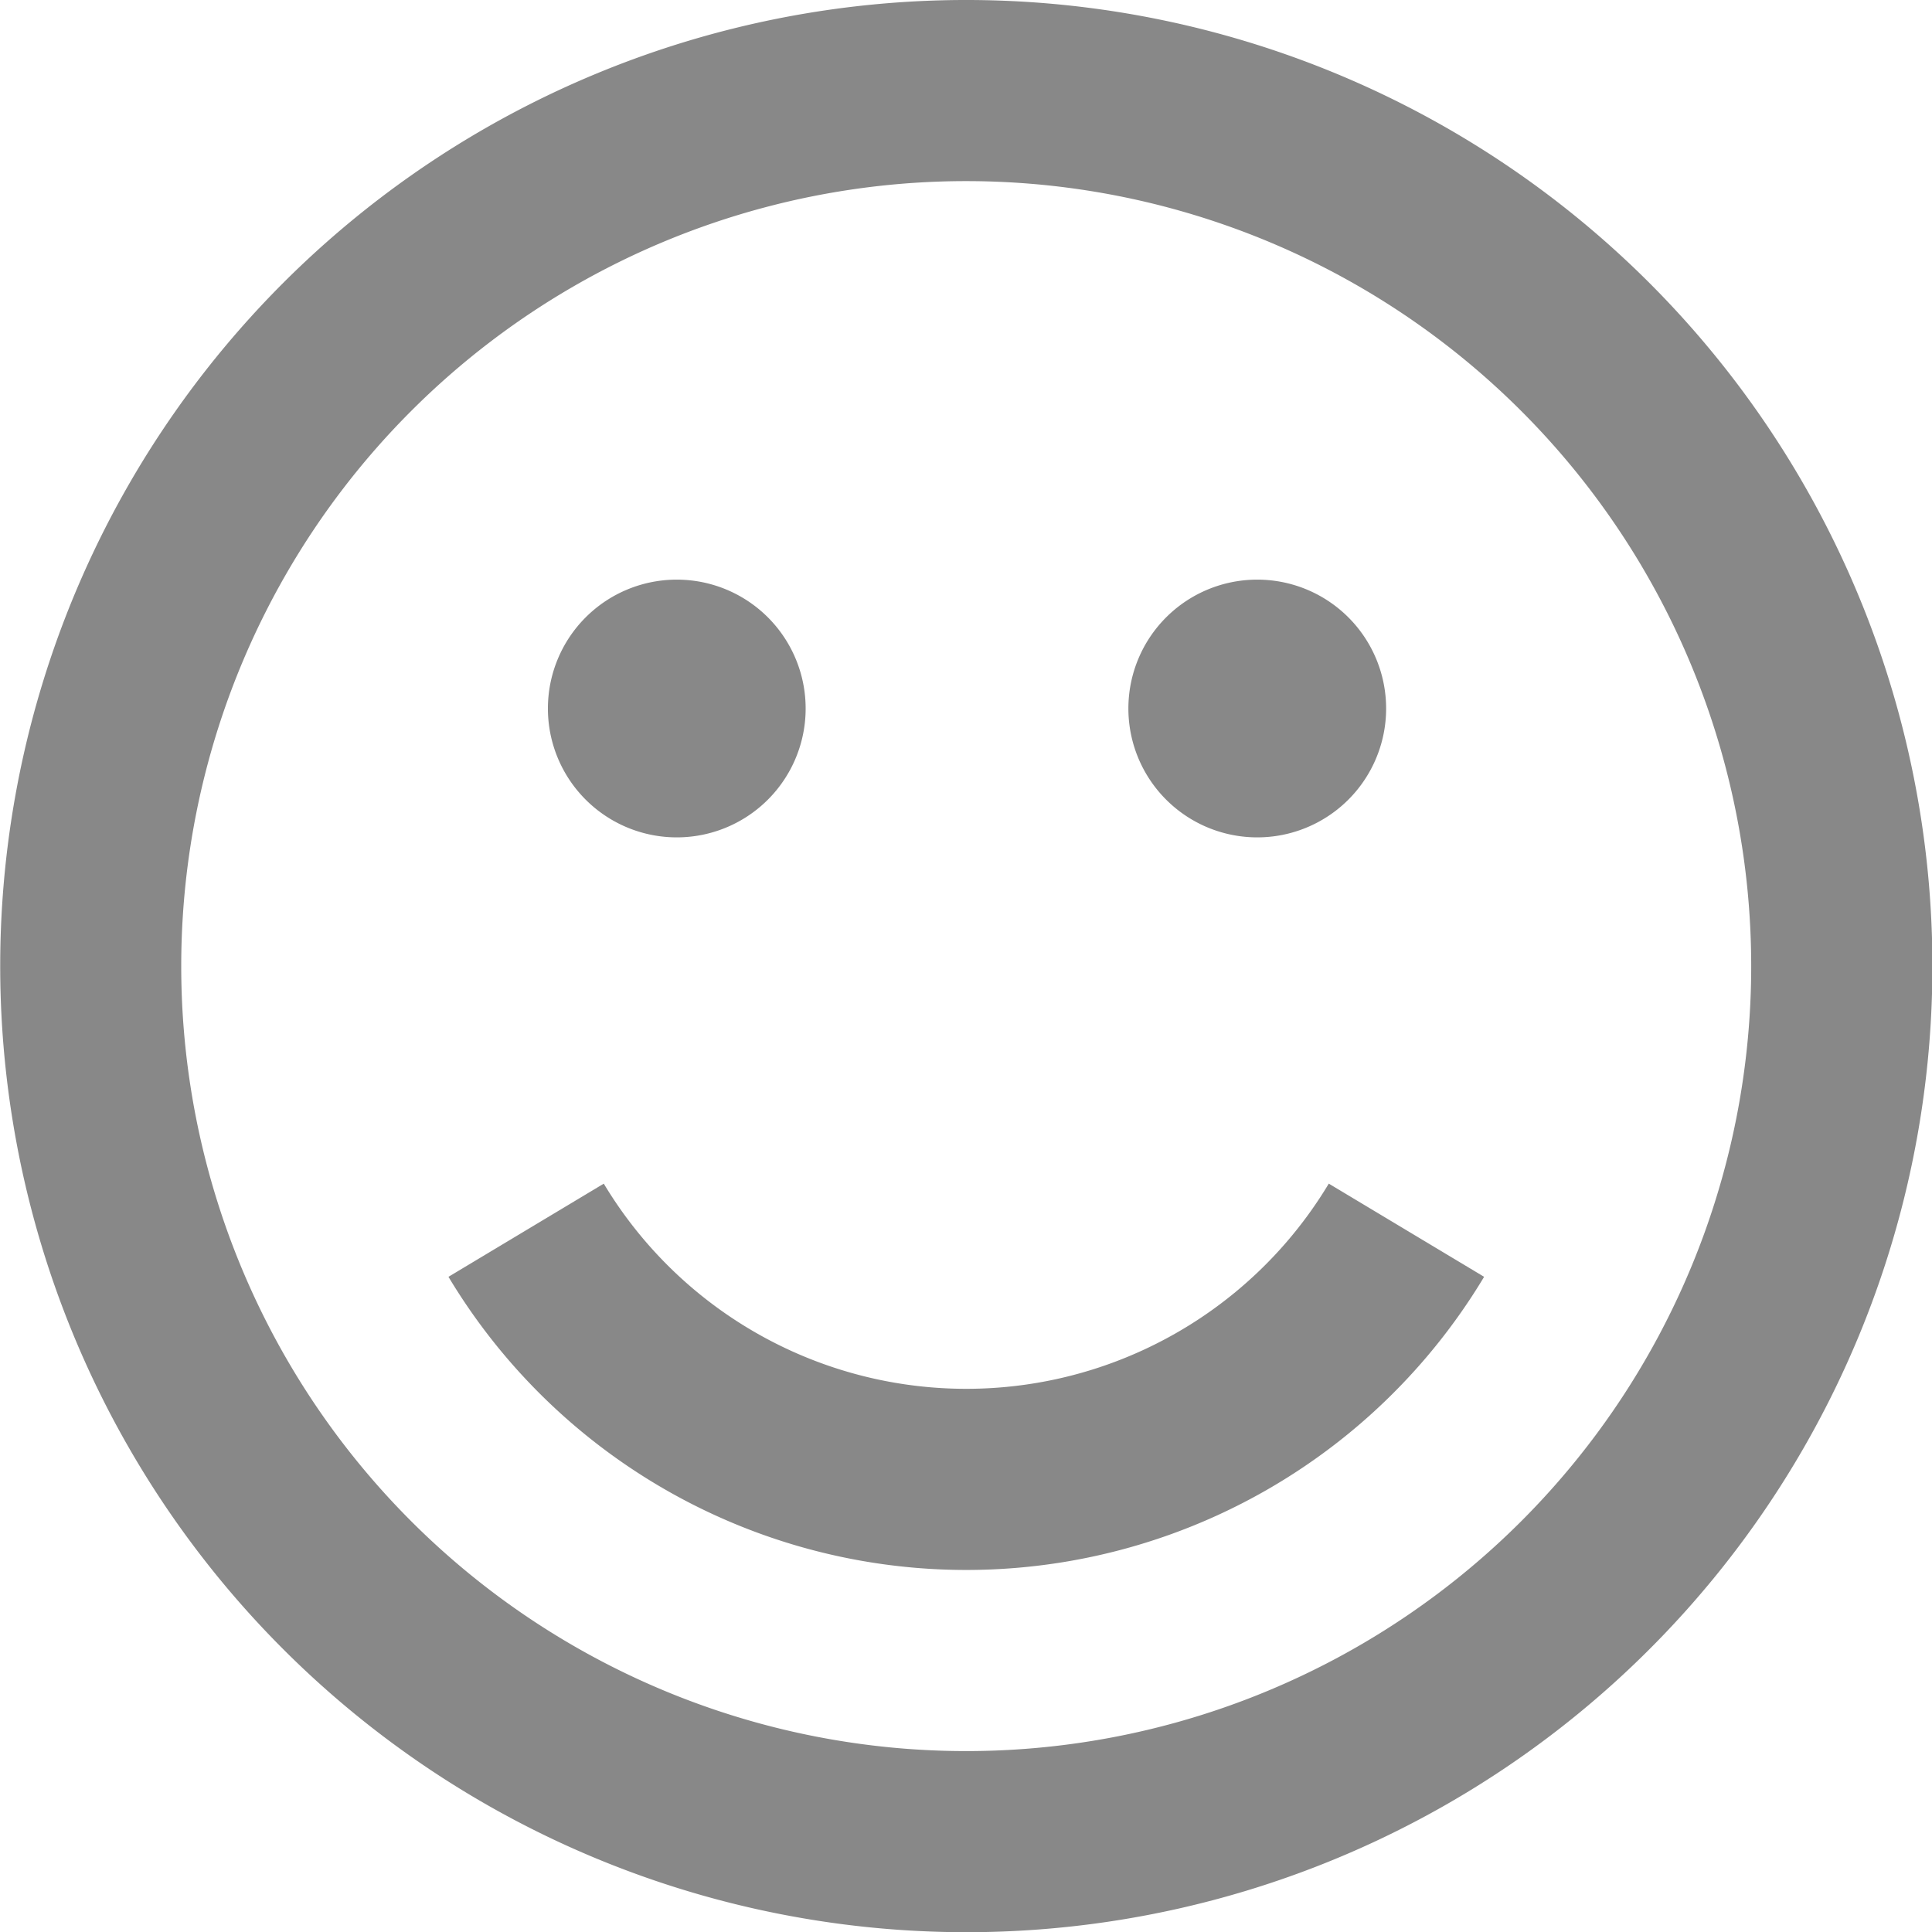 <svg xmlns="http://www.w3.org/2000/svg" width="66.563" height="66.57" viewBox="0 0 66.563 66.57">
  <defs>
    <style>
      .cls-1 {
        fill: #888;
        fill-rule: evenodd;
      }
    </style>
  </defs>
  <path id="emoji_copy" data-name="emoji copy" class="cls-1" d="M91.947,2882.88a33.285,33.285,0,1,0-33.284-33.29A33.291,33.291,0,0,0,91.947,2882.88Zm0-60.33A27.045,27.045,0,1,1,64.9,2849.59,27.044,27.044,0,0,1,91.947,2822.55Zm12.49,34.54,5.351,3.21a20.807,20.807,0,0,1-35.681,0l5.351-3.21A14.567,14.567,0,0,0,104.436,2857.09Zm-22.467-20.81a4.44,4.44,0,1,1-4.437,4.44A4.44,4.44,0,0,1,81.969,2836.28Zm20,0a4.44,4.44,0,1,1-4.438,4.44A4.44,4.44,0,0,1,101.969,2836.28Z" transform="translate(-58.656 -2816.31)"/>
</svg>
